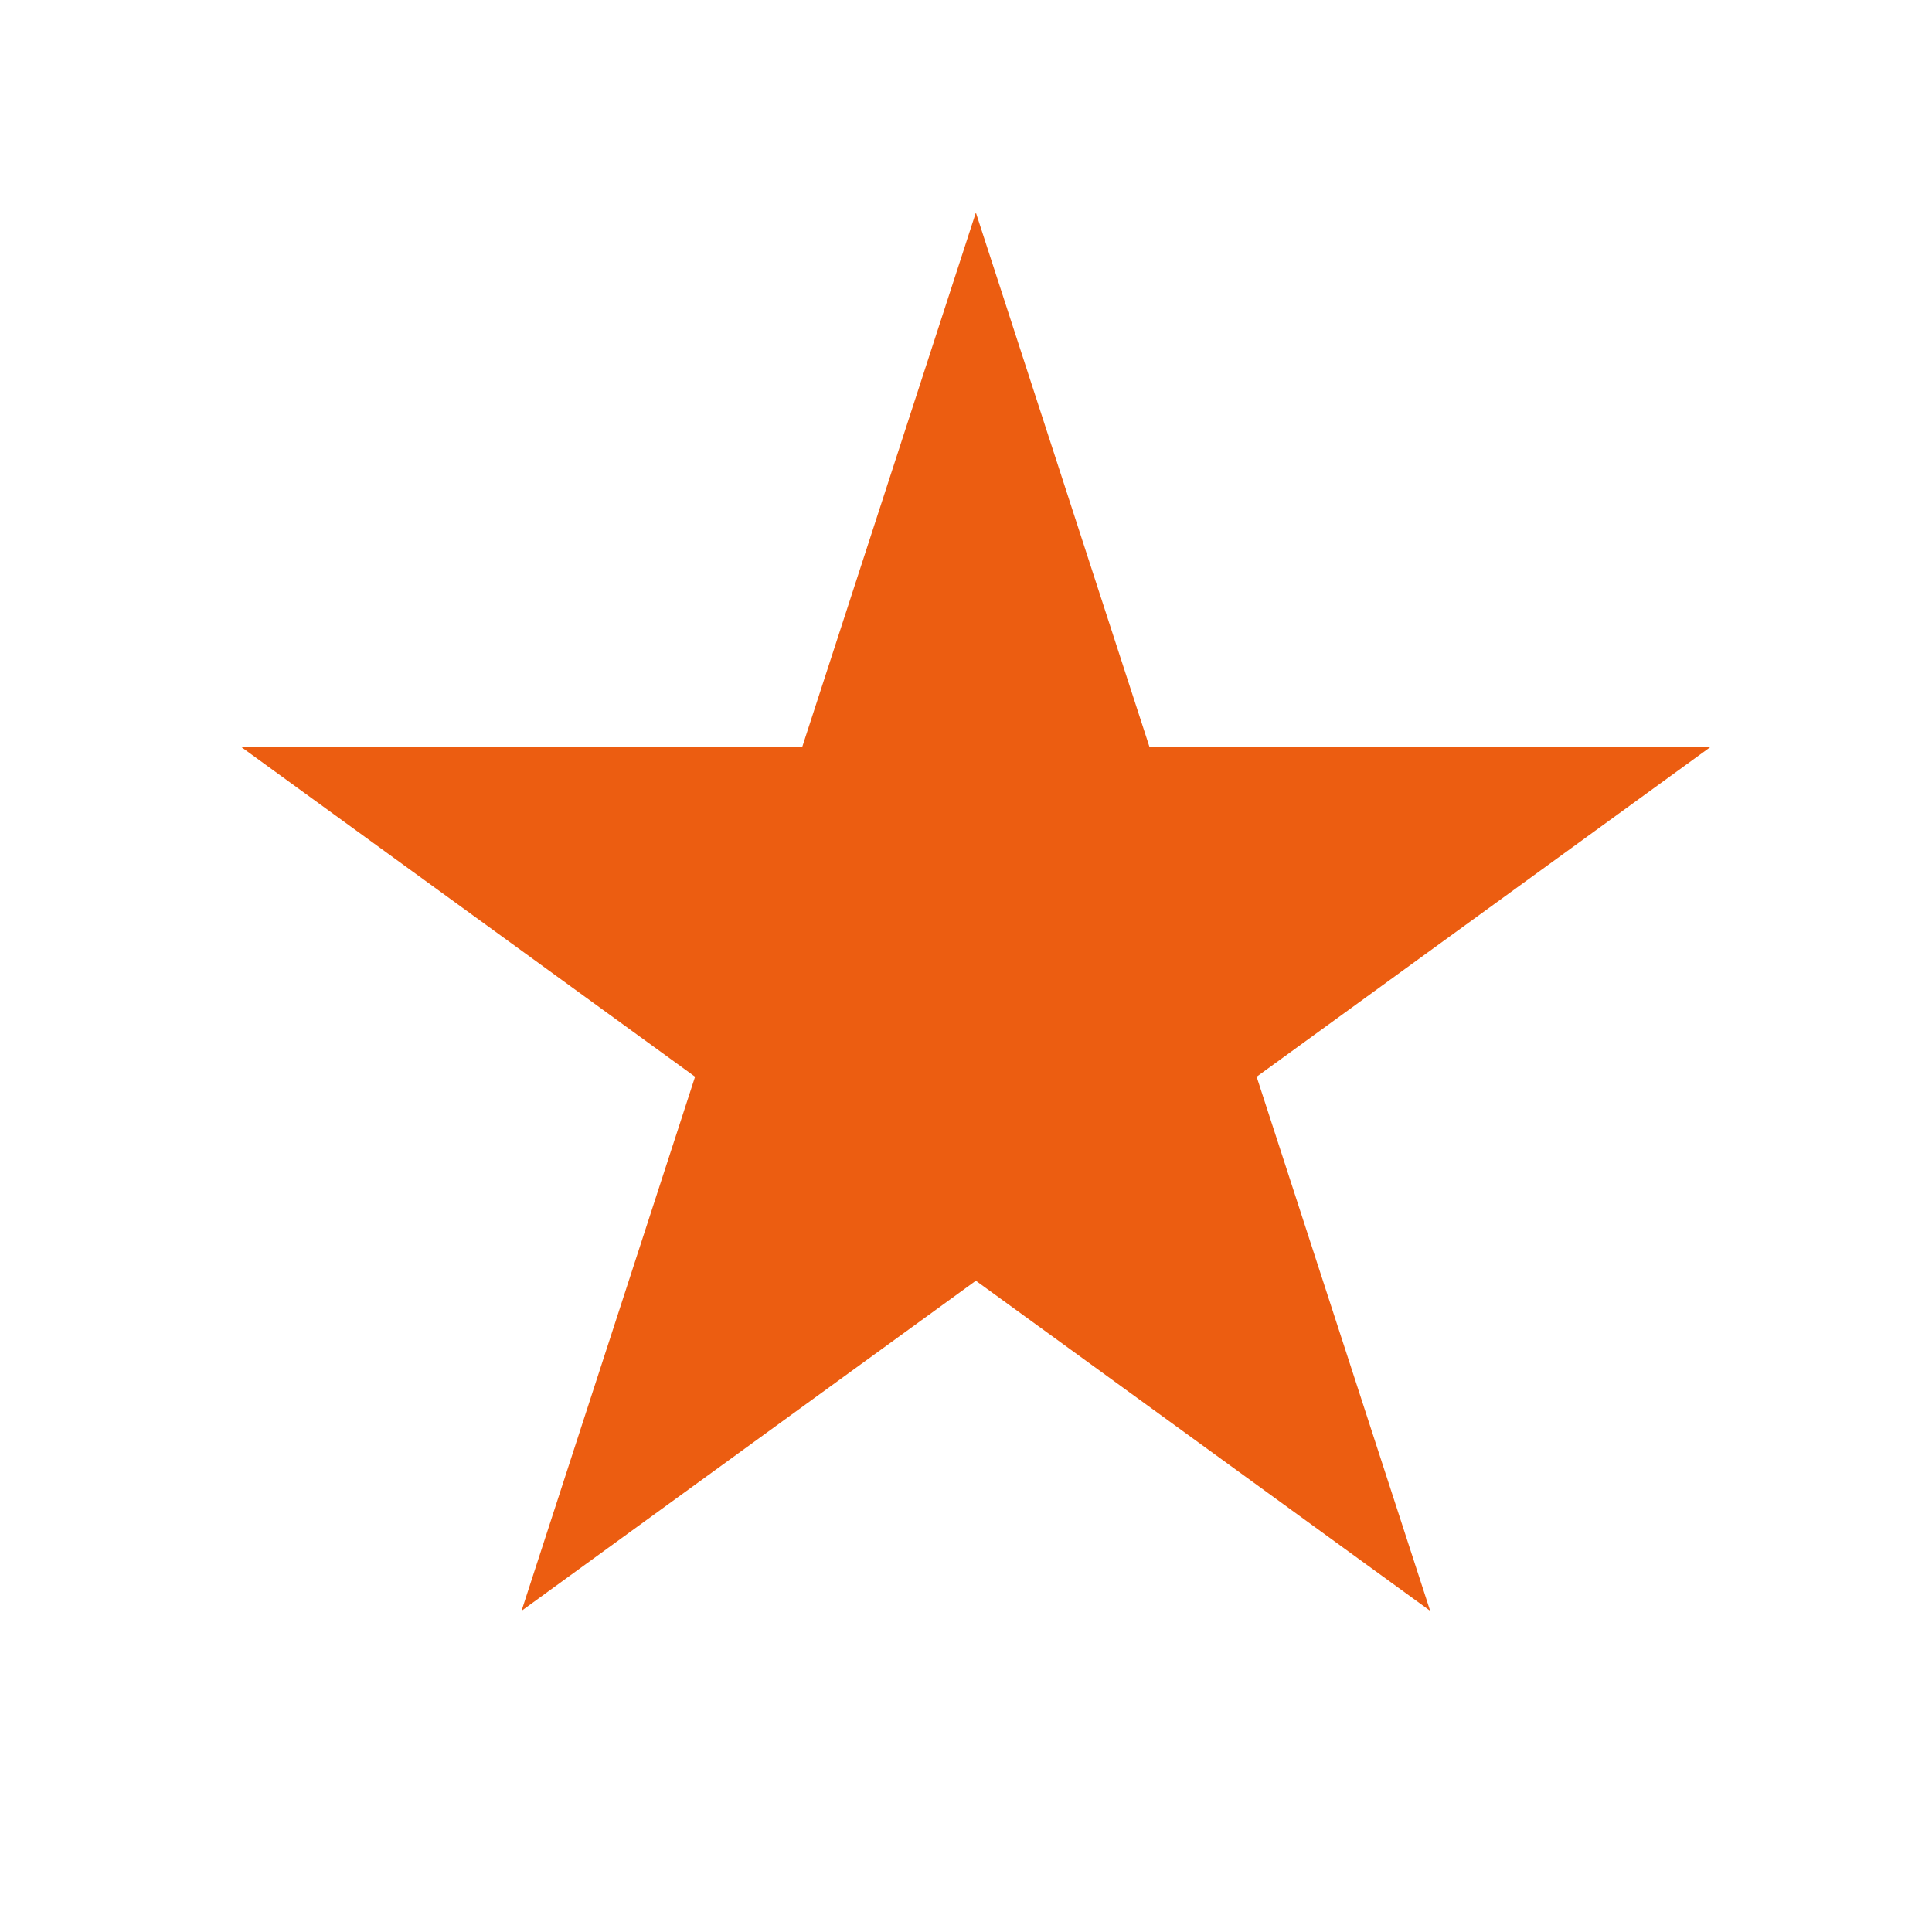 <?xml version="1.0" standalone="no"?>
<!DOCTYPE svg PUBLIC "-//W3C//DTD SVG 1.1//EN" "http://www.w3.org/Graphics/SVG/1.1/DTD/svg11.dtd">
<svg width="100%" height="100%" viewBox="0 0 200 200" version="1.1" xmlns="http://www.w3.org/2000/svg" xmlns:xlink="http://www.w3.org/1999/xlink" xml:space="preserve" style="fill-rule:evenodd;clip-rule:evenodd;stroke-linejoin:round;stroke-miterlimit:1.414;">
    <g transform="matrix(1.074,0,0,1.074,-20.879,-12.362)">
        <g id="Layer6">
            <path d="M113.5,32L130.226,83.478L184.354,83.478L140.564,115.294L157.29,166.772L113.5,134.956L69.71,166.772L86.436,115.294L42.646,83.478L96.774,83.478L113.5,32Z" style="fill:#ec5d11;"/>
        </g>
    </g>
</svg>
